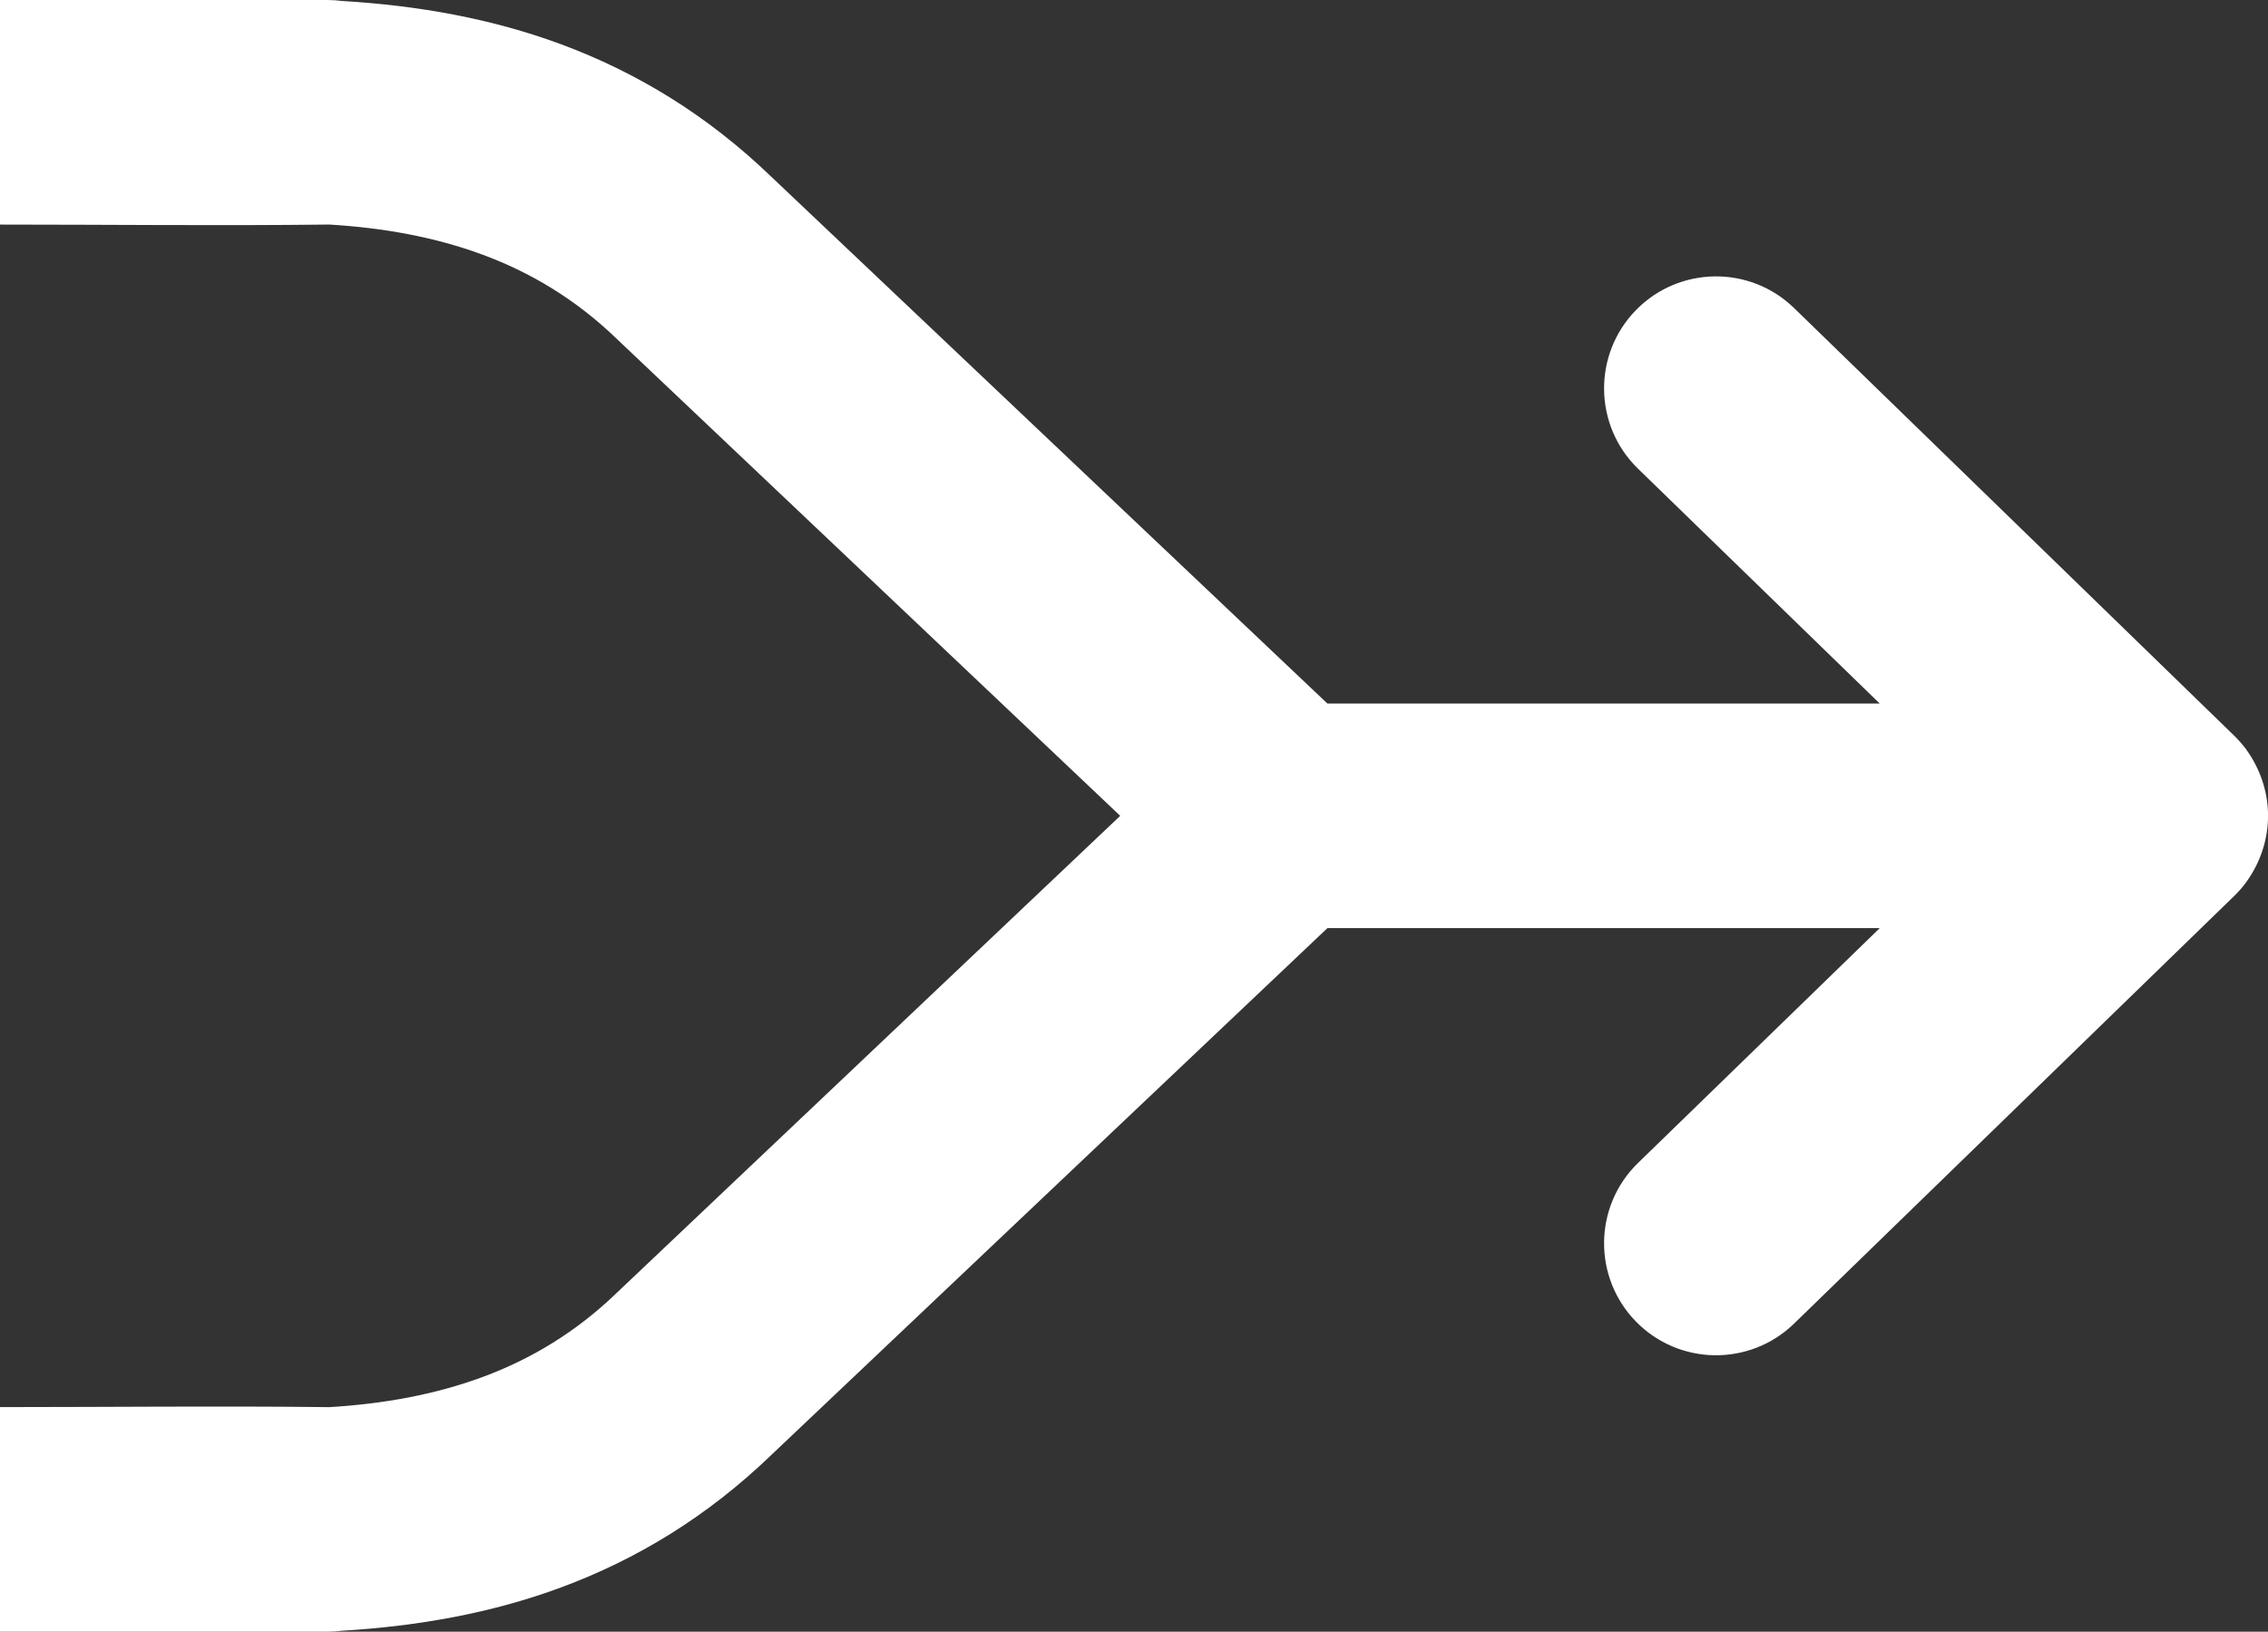 <?xml version="1.0" encoding="utf-8"?><svg version="1.1" id="Layer_1" xmlns="http://www.w3.org/2000/svg" xmlns:xlink="http://www.w3.org/1999/xlink" x="0px" y="0px" width="122.88px" height="88.408px" viewBox="0 0 122.88 88.408" enable-background="new 0 0 122.88 88.408" xml:space="preserve"><rect x="0" y="0" width="122.88" height="88.408" fill="#333333" stroke="none"/><g><path fill="#FFFFFF" d="M101.844,50.287H71.92L41.814,78.809c-3.514,3.389-7.347,5.691-11.413,7.199c-3.776,1.4-7.758,2.1-11.869,2.348 c-0.262,0.033-0.529,0.053-0.8,0.053H0v-12.17c5.938,0,11.913-0.068,17.848,0.002c2.901-0.176,5.696-0.668,8.324-1.641 c2.606-0.967,5.046-2.428,7.253-4.561l27.269-25.836L33.425,18.369c-2.208-2.134-4.647-3.593-7.253-4.561 c-2.627-0.974-5.422-1.465-8.324-1.642C11.913,12.238,5.938,12.168,0,12.168V0h17.732c0.271,0,0.539,0.018,0.8,0.052 c4.111,0.247,8.093,0.947,11.869,2.348c4.066,1.508,7.899,3.811,11.412,7.199L71.92,38.12h29.924l-13.1-12.728 c-2.4-2.336-2.453-6.178-0.117-8.58c2.336-2.401,6.178-2.455,8.578-0.119l23.836,23.161l0.008,0.008l0.102,0.103l0.01,0.008 l0.035,0.039l0.072,0.075l0.096,0.106l0.008,0.01l0.002,0.001l0.1,0.116l0.088,0.108l0.01,0.011l0.084,0.109l0.01,0.012 c1.621,2.208,1.621,5.076,0,7.285l-0.01,0.012l-0.084,0.111l-0.01,0.01l-0.088,0.109l-0.1,0.115l-0.002,0.002l-0.008,0.01 l-0.096,0.105l-0.072,0.074l-0.035,0.039l-0.01,0.008l-0.102,0.104l-0.008,0.008l-23.836,23.16c-2.4,2.336-6.242,2.283-8.578-0.117 c-2.336-2.402-2.283-6.244,0.117-8.58L101.844,50.287L101.844,50.287z"/></g></svg>